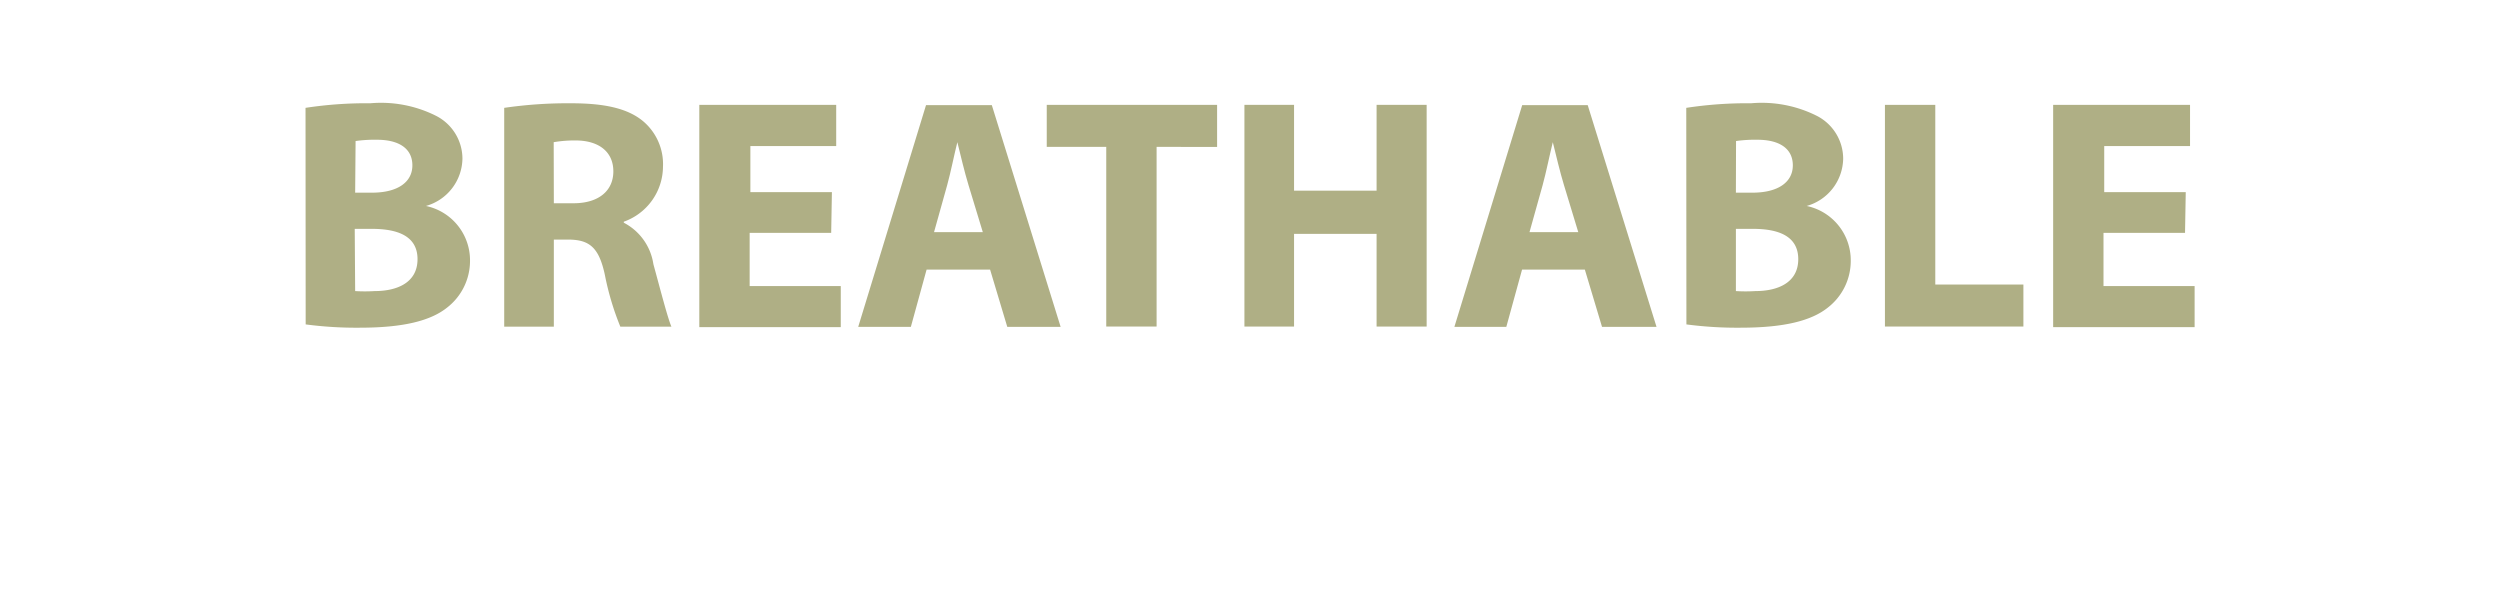 <svg id="OLIVE" xmlns="http://www.w3.org/2000/svg" viewBox="0 0 174.78 43"><defs><style>.cls-1{fill:#afaf85;}</style></defs><title>mesh_off_olive</title><path class="cls-1" d="M21.36,7.54a28,28,0,0,1,4.53-.32,8.57,8.57,0,0,1,4.58.87,3.37,3.37,0,0,1,1.86,3,3.5,3.5,0,0,1-2.55,3.31v0a3.88,3.88,0,0,1,3.08,3.82,4.13,4.13,0,0,1-1.61,3.29c-1.13.9-3,1.4-6.09,1.4a27.06,27.06,0,0,1-3.79-.23Zm3.47,5.93H26c1.84,0,2.83-.76,2.83-1.91s-.9-1.79-2.48-1.79a9.43,9.43,0,0,0-1.49.09Zm0,6.88a11.08,11.08,0,0,0,1.36,0c1.59,0,3-.6,3-2.23S27.78,16,26,16h-1.2Z"/><path class="cls-1" d="M35.25,7.54a30.86,30.86,0,0,1,4.67-.32c2.3,0,3.91.34,5,1.22a3.93,3.93,0,0,1,1.43,3.24,4.11,4.11,0,0,1-2.74,3.82v.07a3.91,3.91,0,0,1,2.07,2.9c.48,1.75,1,3.77,1.26,4.37H43.37a19.38,19.38,0,0,1-1.08-3.61c-.41-1.93-1.08-2.46-2.51-2.48H38.72v6.09H35.25Zm3.47,6.67H40.1c1.75,0,2.78-.87,2.78-2.23s-1-2.14-2.58-2.16a8.75,8.75,0,0,0-1.59.12Z"/><path class="cls-1" d="M58.11,16.28h-5.7V20h6.37v2.87H48.89V7.33h9.57v2.88h-6v3.22h5.7Z"/><path class="cls-1" d="M64.78,18.85l-1.1,4H60l4.74-15.5h4.6l4.81,15.5H70.42l-1.2-4Zm3.93-2.62-1-3.29c-.28-.92-.55-2.07-.78-3h0c-.23.92-.46,2.09-.71,3l-.92,3.29Z"/><path class="cls-1" d="M77.34,10.27H73.18V7.33H85.09v2.94H80.86V22.83H77.34Z"/><path class="cls-1" d="M90.47,7.33v6h5.77v-6h3.5v15.5h-3.5V16.35H90.47v6.48H87V7.33Z"/><path class="cls-1" d="M106.41,18.85l-1.1,4h-3.63l4.74-15.5H111l4.81,15.5H112l-1.2-4Zm3.93-2.62-1-3.29c-.28-.92-.55-2.07-.78-3h0c-.23.92-.46,2.09-.71,3l-.92,3.29Z"/><path class="cls-1" d="M117.89,7.54a28,28,0,0,1,4.53-.32,8.57,8.57,0,0,1,4.58.87,3.37,3.37,0,0,1,1.86,3,3.5,3.5,0,0,1-2.55,3.31v0a3.88,3.88,0,0,1,3.08,3.82,4.13,4.13,0,0,1-1.61,3.29c-1.13.9-3,1.4-6.09,1.4a27.06,27.06,0,0,1-3.79-.23Zm3.47,5.93h1.15c1.84,0,2.83-.76,2.83-1.91s-.9-1.79-2.48-1.79a9.43,9.43,0,0,0-1.49.09Zm0,6.88a11.08,11.08,0,0,0,1.36,0c1.59,0,3-.6,3-2.23S124.31,16,122.56,16h-1.2Z"/><path class="cls-1" d="M131.78,7.33h3.52V19.89h6.16v2.94h-9.68Z"/><path class="cls-1" d="M152.76,16.28h-5.7V20h6.37v2.87h-9.89V7.33h9.57v2.88h-6v3.22h5.7Z"/></svg>